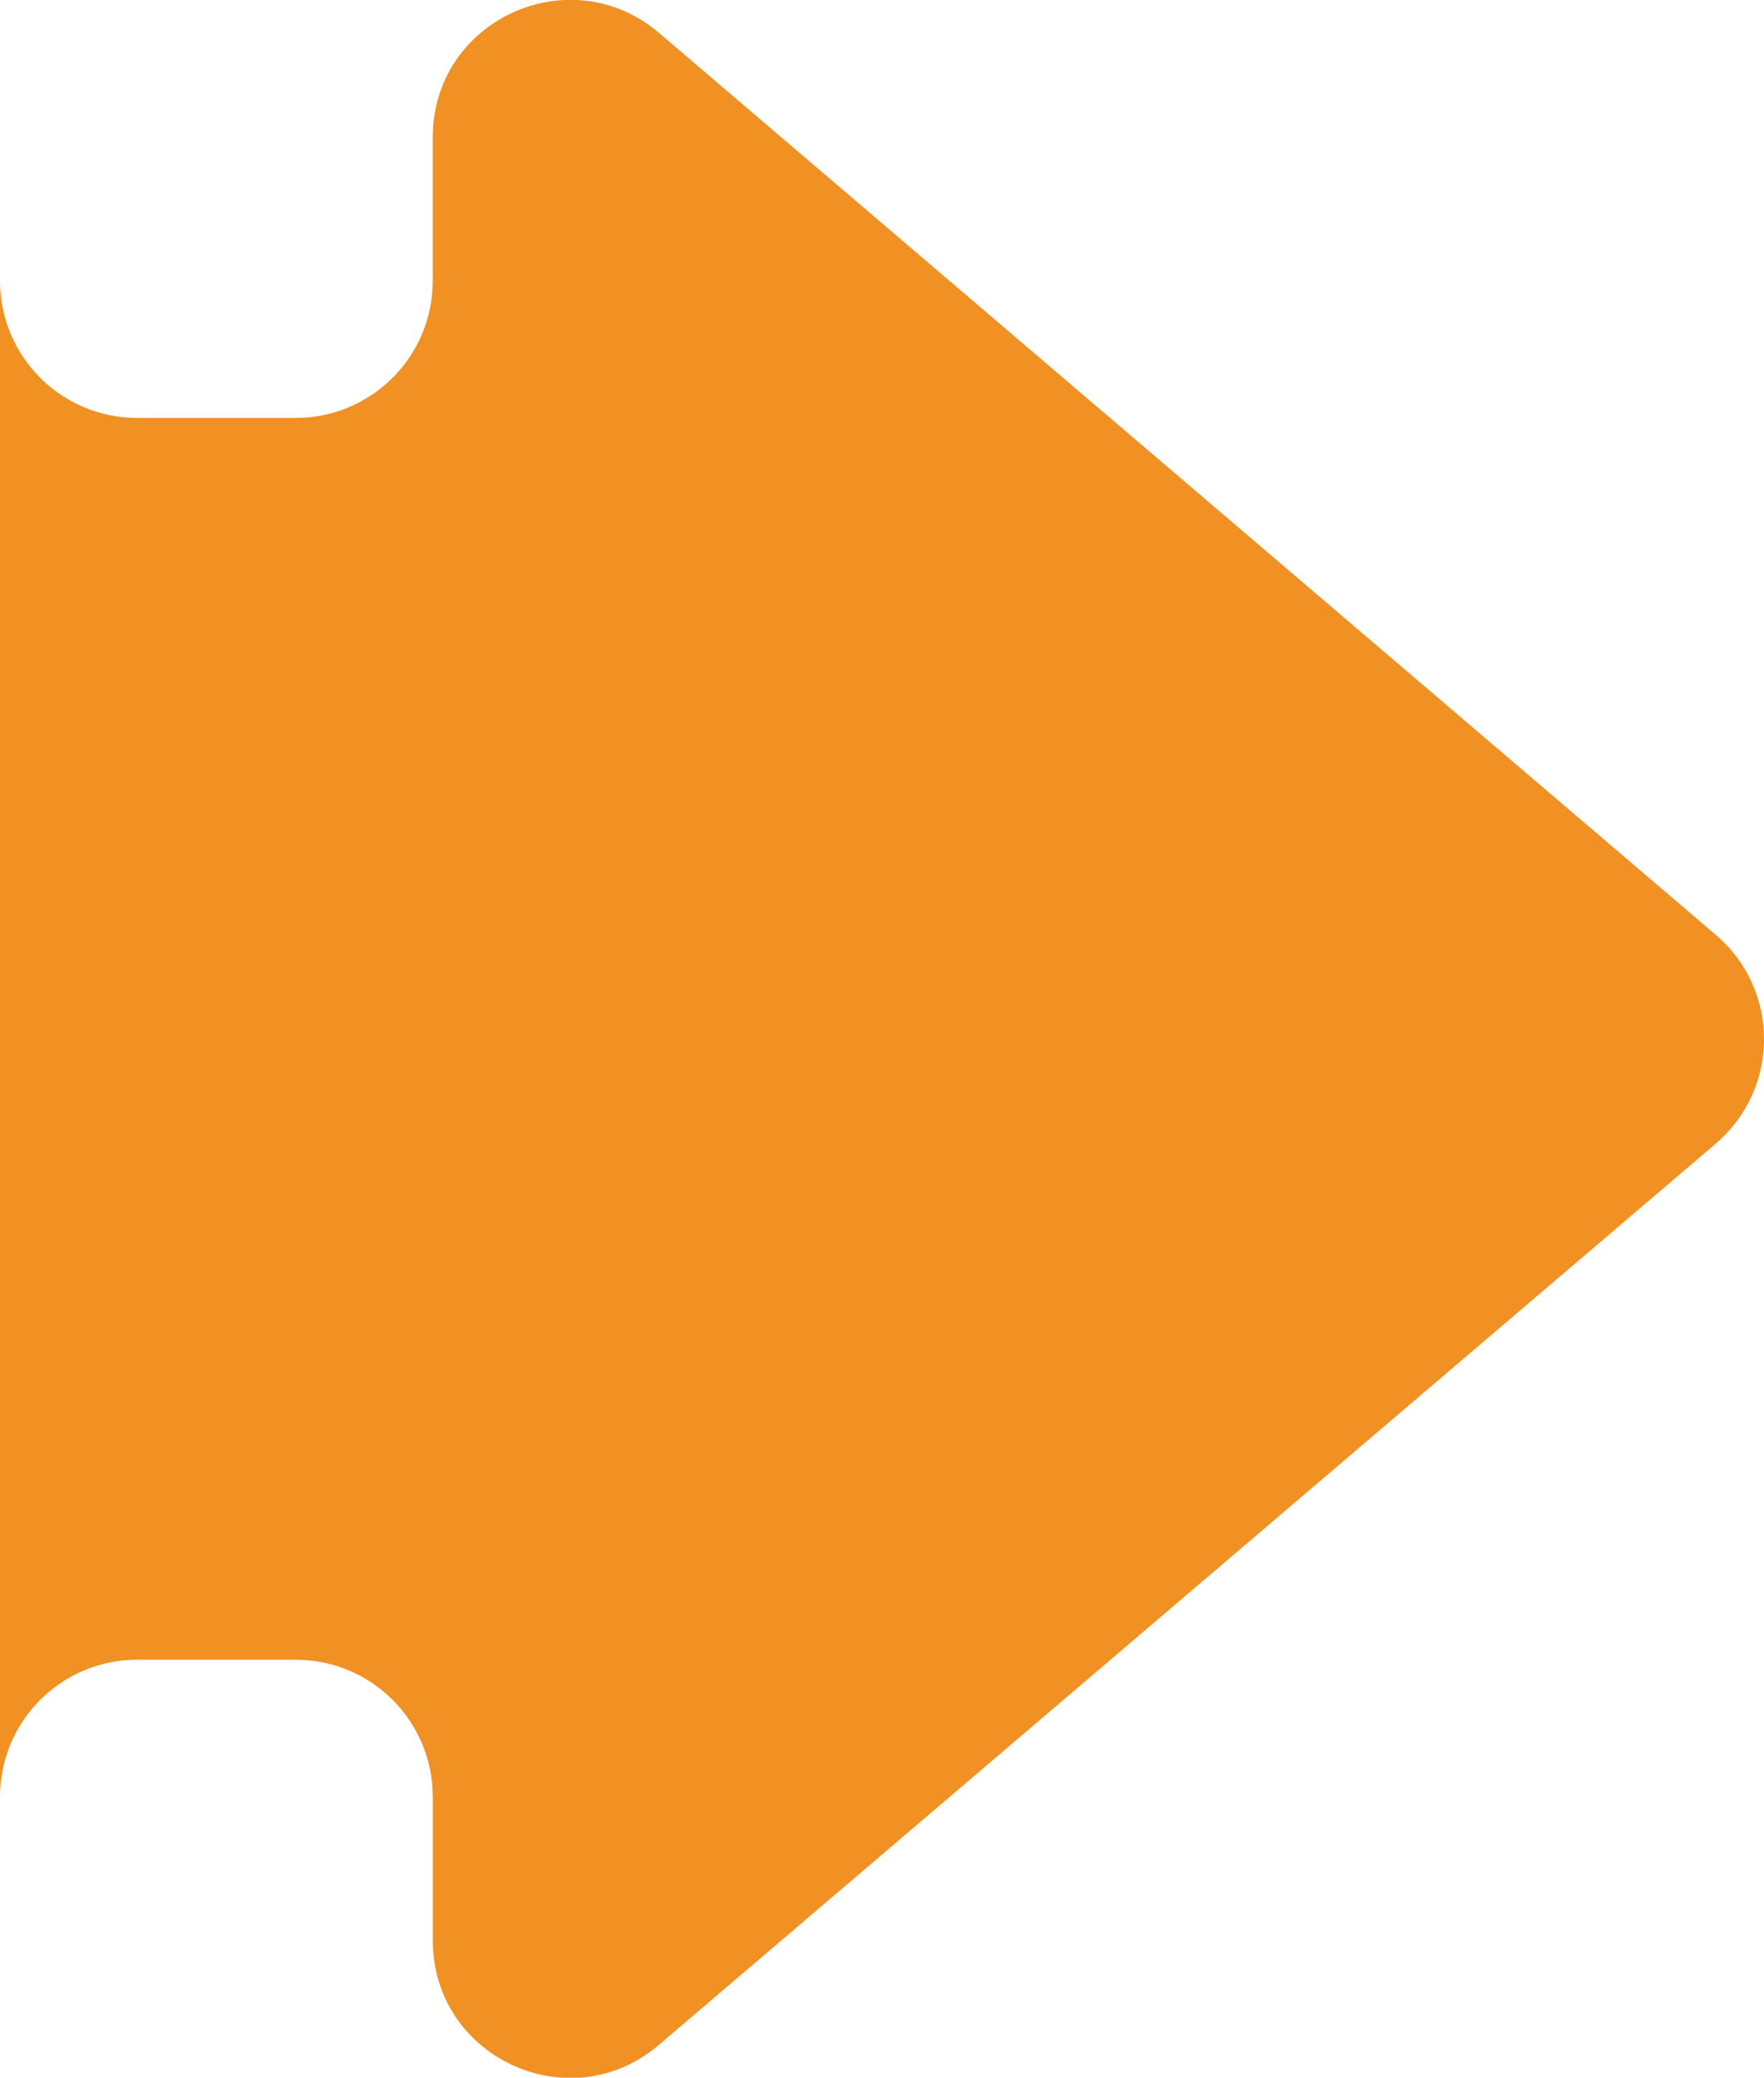 <?xml version="1.0" encoding="UTF-8"?>
<svg id="Layer_1" data-name="Layer 1" xmlns="http://www.w3.org/2000/svg" viewBox="0 0 43.98 51.8">
  <defs>
    <style>
      .cls-1 {
        fill: #f19023;
      }
    </style>
  </defs>
  <path class="cls-1" d="M0,44.8C0,42.91,1.53,41.38,3.42,41.38h3.95c1.89,0,3.42,1.53,3.42,3.42v3.58c0,2.92,3.42,4.5,5.64,2.6l26.35-22.47c1.6-1.37,1.6-3.84,0-5.2L16.43.82c-2.22-1.89-5.64-.32-5.64,2.6v3.58c0,1.89-1.53,3.42-3.42,3.42h-3.95C1.53,10.42,0,8.89,0,7v37.79Z"/>
</svg>